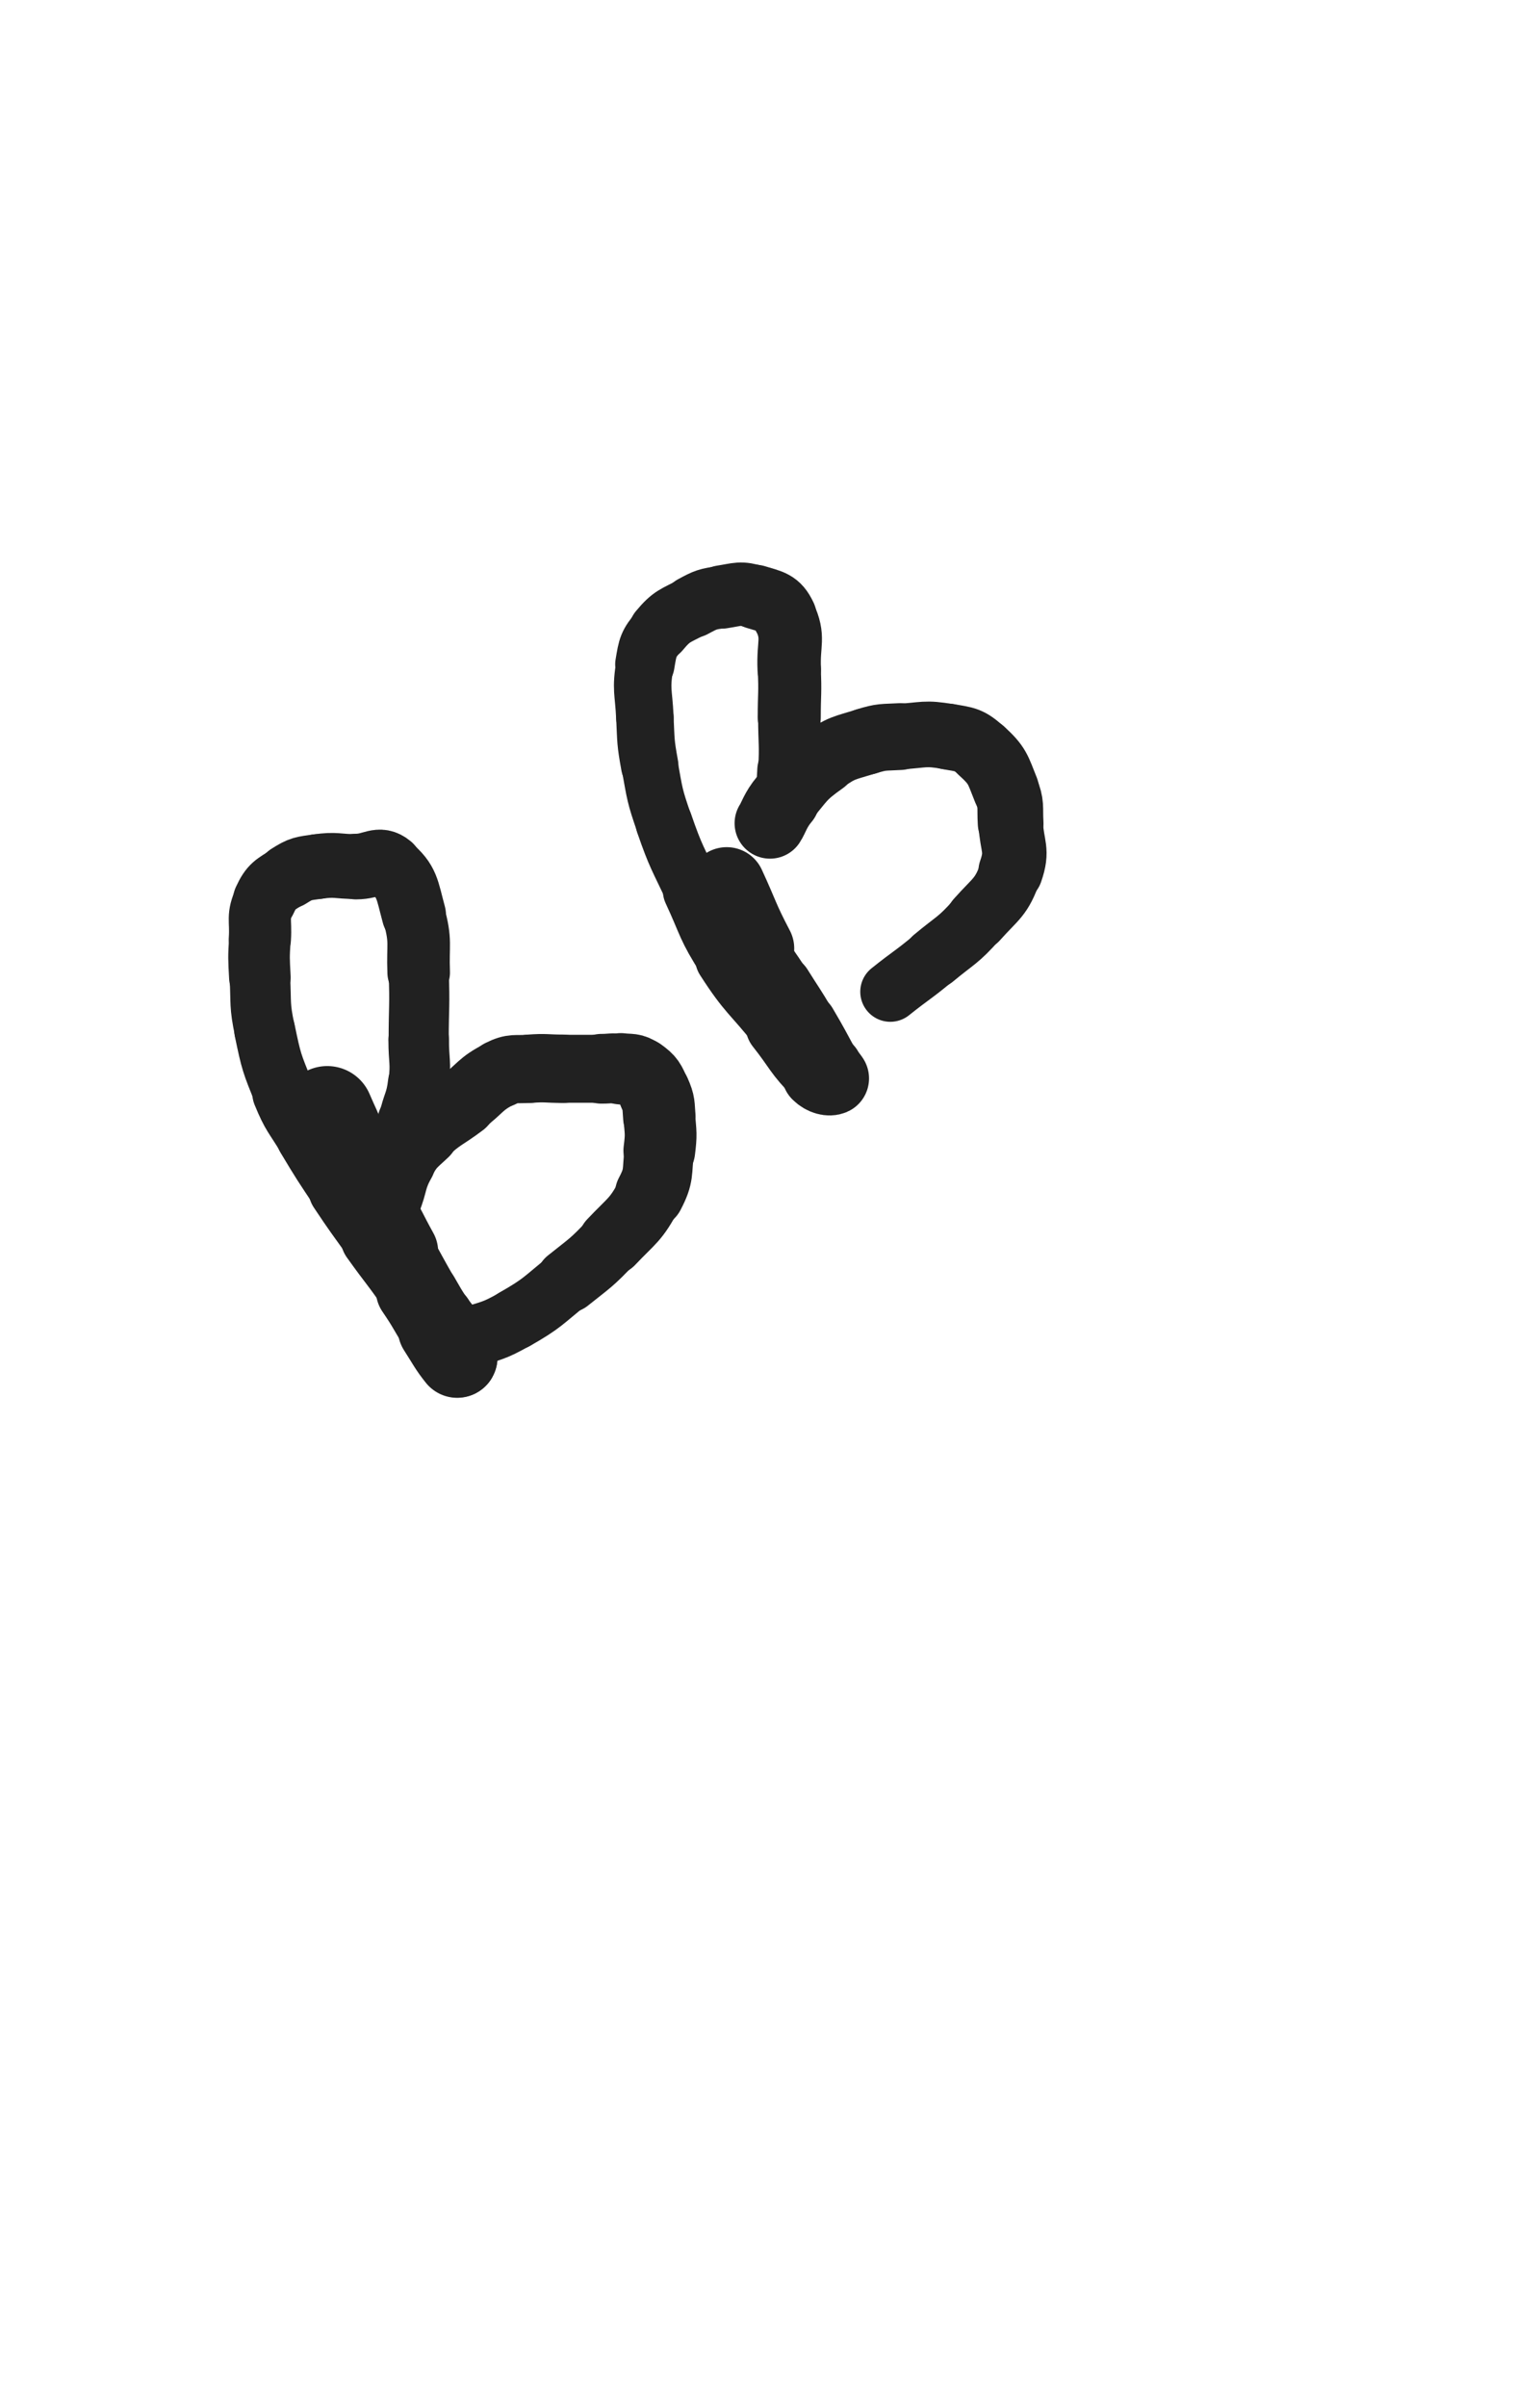 <svg xmlns="http://www.w3.org/2000/svg" xmlns:xlink="http://www.w3.org/1999/xlink" viewBox="0 0 320 500"><path d="M 68.000,231.000 C 69.500,234.500 69.634,234.449 71.000,238.000" stroke-width="19.129" stroke="rgb(33,33,33)" fill="none" stroke-linecap="round"></path><path d="M 71.000,238.000 C 72.134,240.949 71.517,241.246 73.000,244.000" stroke-width="18.060" stroke="rgb(33,33,33)" fill="none" stroke-linecap="round"></path><path d="M 73.000,244.000 C 75.017,247.746 75.724,247.358 78.000,251.000" stroke-width="17.052" stroke="rgb(33,33,33)" fill="none" stroke-linecap="round"></path><path d="M 78.000,251.000 C 80.724,255.358 80.500,255.500 83.000,260.000" stroke-width="16.091" stroke="rgb(33,33,33)" fill="none" stroke-linecap="round"></path><path d="M 83.000,260.000 C 85.500,264.500 85.446,264.531 88.000,269.000" stroke-width="14.692" stroke="rgb(33,33,33)" fill="none" stroke-linecap="round"></path><path d="M 88.000,269.000 C 89.446,271.531 89.455,271.528 91.000,274.000" stroke-width="14.808" stroke="rgb(33,33,33)" fill="none" stroke-linecap="round"></path><path d="M 91.000,274.000 C 91.955,275.528 92.201,275.402 93.000,277.000" stroke-width="15.089" stroke="rgb(33,33,33)" fill="none" stroke-linecap="round"></path><path d="M 93.000,277.000 C 93.701,278.402 93.309,278.618 94.000,280.000" stroke-width="15.355" stroke="rgb(33,33,33)" fill="none" stroke-linecap="round"></path><path d="M 94.000,280.000 C 94.309,280.618 94.707,280.414 95.000,281.000" stroke-width="15.946" stroke="rgb(33,33,33)" fill="none" stroke-linecap="round"></path><path d="M 95.000,281.000 C 95.207,281.414 95.244,282.304 95.000,282.000" stroke-width="16.460" stroke="rgb(33,33,33)" fill="none" stroke-linecap="round"></path><path d="M 95.000,282.000 C 93.244,279.804 92.950,279.033 91.000,276.000" stroke-width="16.694" stroke="rgb(33,33,33)" fill="none" stroke-linecap="round"></path><path d="M 91.000,276.000 C 88.450,272.033 88.662,271.891 86.000,268.000" stroke-width="15.803" stroke="rgb(33,33,33)" fill="none" stroke-linecap="round"></path><path d="M 86.000,268.000 C 82.162,262.391 81.953,262.534 78.000,257.000" stroke-width="14.515" stroke="rgb(33,33,33)" fill="none" stroke-linecap="round"></path><path d="M 78.000,257.000 C 74.453,252.034 74.385,252.077 71.000,247.000" stroke-width="13.872" stroke="rgb(33,33,33)" fill="none" stroke-linecap="round"></path><path d="M 71.000,247.000 C 67.385,241.577 67.353,241.588 64.000,236.000" stroke-width="13.312" stroke="rgb(33,33,33)" fill="none" stroke-linecap="round"></path><path d="M 64.000,236.000 C 61.353,231.588 60.939,231.739 59.000,227.000" stroke-width="13.166" stroke="rgb(33,33,33)" fill="none" stroke-linecap="round"></path><path d="M 59.000,227.000 C 56.439,220.739 56.380,220.622 55.000,214.000" stroke-width="12.653" stroke="rgb(33,33,33)" fill="none" stroke-linecap="round"></path><path d="M 55.000,214.000 C 53.880,208.622 54.290,208.510 54.000,203.000" stroke-width="12.575" stroke="rgb(33,33,33)" fill="none" stroke-linecap="round"></path><path d="M 54.000,203.000 C 53.790,199.010 53.751,198.984 54.000,195.000" stroke-width="12.797" stroke="rgb(33,33,33)" fill="none" stroke-linecap="round"></path><path d="M 54.000,195.000 C 54.251,190.984 53.402,190.463 55.000,187.000" stroke-width="12.925" stroke="rgb(33,33,33)" fill="none" stroke-linecap="round"></path><path d="M 55.000,187.000 C 56.402,183.963 57.097,183.848 60.000,182.000" stroke-width="13.179" stroke="rgb(33,33,33)" fill="none" stroke-linecap="round"></path><path d="M 60.000,182.000 C 62.597,180.348 62.909,180.442 66.000,180.000" stroke-width="13.467" stroke="rgb(33,33,33)" fill="none" stroke-linecap="round"></path><path d="M 66.000,180.000 C 69.909,179.442 70.000,180.000 74.000,180.000" stroke-width="13.474" stroke="rgb(33,33,33)" fill="none" stroke-linecap="round"></path><path d="M 74.000,180.000 C 77.500,180.000 78.690,178.075 81.000,180.000" stroke-width="13.639" stroke="rgb(33,33,33)" fill="none" stroke-linecap="round"></path><path d="M 81.000,180.000 C 84.690,183.075 84.556,184.704 86.000,190.000" stroke-width="13.329" stroke="rgb(33,33,33)" fill="none" stroke-linecap="round"></path><path d="M 86.000,190.000 C 87.556,195.704 86.769,195.989 87.000,202.000" stroke-width="13.005" stroke="rgb(33,33,33)" fill="none" stroke-linecap="round"></path><path d="M 87.000,202.000 C 87.269,208.989 87.000,209.000 87.000,216.000" stroke-width="12.495" stroke="rgb(33,33,33)" fill="none" stroke-linecap="round"></path><path d="M 87.000,216.000 C 87.000,220.500 87.522,220.564 87.000,225.000" stroke-width="12.585" stroke="rgb(33,33,33)" fill="none" stroke-linecap="round"></path><path d="M 87.000,225.000 C 86.522,229.064 85.863,228.972 85.000,233.000" stroke-width="12.782" stroke="rgb(33,33,33)" fill="none" stroke-linecap="round"></path><path d="M 85.000,233.000 C 84.363,235.972 84.796,236.083 84.000,239.000" stroke-width="13.158" stroke="rgb(33,33,33)" fill="none" stroke-linecap="round"></path><path d="M 84.000,239.000 C 83.296,241.583 83.093,241.542 82.000,244.000" stroke-width="13.550" stroke="rgb(33,33,33)" fill="none" stroke-linecap="round"></path><path d="M 82.000,244.000 C 81.093,246.042 80.817,245.957 80.000,248.000" stroke-width="13.983" stroke="rgb(33,33,33)" fill="none" stroke-linecap="round"></path><path d="M 80.000,248.000 C 79.817,248.457 79.843,249.367 80.000,249.000" stroke-width="14.769" stroke="rgb(33,33,33)" fill="none" stroke-linecap="round"></path><path d="M 80.000,249.000 C 81.343,245.867 80.910,244.657 83.000,241.000" stroke-width="15.214" stroke="rgb(33,33,33)" fill="none" stroke-linecap="round"></path><path d="M 83.000,241.000 C 84.910,237.657 85.150,237.631 88.000,235.000" stroke-width="14.926" stroke="rgb(33,33,33)" fill="none" stroke-linecap="round"></path><path d="M 88.000,235.000 C 91.650,231.631 92.000,232.000 96.000,229.000" stroke-width="14.433" stroke="rgb(33,33,33)" fill="none" stroke-linecap="round"></path><path d="M 96.000,229.000 C 100.000,226.000 99.648,225.176 104.000,223.000" stroke-width="13.990" stroke="rgb(33,33,33)" fill="none" stroke-linecap="round"></path><path d="M 104.000,223.000 C 106.648,221.676 106.978,222.232 110.000,222.000" stroke-width="14.166" stroke="rgb(33,33,33)" fill="none" stroke-linecap="round"></path><path d="M 110.000,222.000 C 113.478,221.732 113.500,222.000 117.000,222.000" stroke-width="14.201" stroke="rgb(33,33,33)" fill="none" stroke-linecap="round"></path><path d="M 117.000,222.000 C 121.000,222.000 121.000,222.000 125.000,222.000" stroke-width="14.113" stroke="rgb(33,33,33)" fill="none" stroke-linecap="round"></path><path d="M 125.000,222.000 C 127.000,222.000 127.030,221.754 129.000,222.000" stroke-width="14.486" stroke="rgb(33,33,33)" fill="none" stroke-linecap="round"></path><path d="M 129.000,222.000 C 131.030,222.254 131.418,221.870 133.000,223.000" stroke-width="14.815" stroke="rgb(33,33,33)" fill="none" stroke-linecap="round"></path><path d="M 133.000,223.000 C 134.918,224.370 135.010,224.772 136.000,227.000" stroke-width="14.934" stroke="rgb(33,33,33)" fill="none" stroke-linecap="round"></path><path d="M 136.000,227.000 C 137.010,229.272 136.789,229.471 137.000,232.000" stroke-width="15.058" stroke="rgb(33,33,33)" fill="none" stroke-linecap="round"></path><path d="M 137.000,232.000 C 137.289,235.471 137.432,235.547 137.000,239.000" stroke-width="14.910" stroke="rgb(33,33,33)" fill="none" stroke-linecap="round"></path><path d="M 137.000,239.000 C 136.432,243.547 137.093,244.023 135.000,248.000" stroke-width="14.446" stroke="rgb(33,33,33)" fill="none" stroke-linecap="round"></path><path d="M 135.000,248.000 C 132.093,253.523 131.381,253.362 127.000,258.000" stroke-width="13.756" stroke="rgb(33,33,33)" fill="none" stroke-linecap="round"></path><path d="M 127.000,258.000 C 122.881,262.362 122.696,262.243 118.000,266.000" stroke-width="13.328" stroke="rgb(33,33,33)" fill="none" stroke-linecap="round"></path><path d="M 118.000,266.000 C 112.696,270.243 112.860,270.652 107.000,274.000" stroke-width="12.772" stroke="rgb(33,33,33)" fill="none" stroke-linecap="round"></path><path d="M 107.000,274.000 C 102.360,276.652 102.097,276.301 97.000,278.000" stroke-width="12.695" stroke="rgb(33,33,33)" fill="none" stroke-linecap="round"></path><path d="M 151.000,184.000 C 154.000,190.500 153.685,190.670 157.000,197.000" stroke-width="16.067" stroke="rgb(33,33,33)" fill="none" stroke-linecap="round"></path><path d="M 157.000,197.000 C 159.185,201.170 159.500,201.000 162.000,205.000" stroke-width="13.299" stroke="rgb(33,33,33)" fill="none" stroke-linecap="round"></path><path d="M 162.000,205.000 C 164.500,209.000 164.609,208.936 167.000,213.000" stroke-width="13.673" stroke="rgb(33,33,33)" fill="none" stroke-linecap="round"></path><path d="M 167.000,213.000 C 169.609,217.436 169.535,217.481 172.000,222.000" stroke-width="13.992" stroke="rgb(33,33,33)" fill="none" stroke-linecap="round"></path><path d="M 172.000,222.000 C 172.535,222.981 173.414,223.793 173.000,224.000" stroke-width="14.545" stroke="rgb(33,33,33)" fill="none" stroke-linecap="round"></path><path d="M 173.000,224.000 C 172.414,224.293 171.089,224.089 170.000,223.000" stroke-width="15.153" stroke="rgb(33,33,33)" fill="none" stroke-linecap="round"></path><path d="M 170.000,223.000 C 165.589,218.589 165.974,218.020 162.000,213.000" stroke-width="14.169" stroke="rgb(33,33,33)" fill="none" stroke-linecap="round"></path><path d="M 162.000,213.000 C 156.474,206.020 155.789,206.450 151.000,199.000" stroke-width="13.139" stroke="rgb(33,33,33)" fill="none" stroke-linecap="round"></path><path d="M 151.000,199.000 C 146.789,192.450 147.294,192.095 144.000,185.000" stroke-width="12.523" stroke="rgb(33,33,33)" fill="none" stroke-linecap="round"></path><path d="M 144.000,185.000 C 140.794,178.095 140.483,178.174 138.000,171.000" stroke-width="11.833" stroke="rgb(33,33,33)" fill="none" stroke-linecap="round"></path><path d="M 138.000,171.000 C 135.983,165.174 136.103,165.069 135.000,159.000" stroke-width="11.749" stroke="rgb(33,33,33)" fill="none" stroke-linecap="round"></path><path d="M 135.000,159.000 C 134.103,154.069 134.239,154.013 134.000,149.000" stroke-width="11.932" stroke="rgb(33,33,33)" fill="none" stroke-linecap="round"></path><path d="M 134.000,149.000 C 133.739,143.513 133.114,143.318 134.000,138.000" stroke-width="11.945" stroke="rgb(33,33,33)" fill="none" stroke-linecap="round"></path><path d="M 134.000,138.000 C 134.614,134.318 134.652,133.818 137.000,131.000" stroke-width="12.342" stroke="rgb(33,33,33)" fill="none" stroke-linecap="round"></path><path d="M 137.000,131.000 C 139.652,127.818 140.254,128.017 144.000,126.000" stroke-width="12.667" stroke="rgb(33,33,33)" fill="none" stroke-linecap="round"></path><path d="M 144.000,126.000 C 146.754,124.517 146.915,124.475 150.000,124.000" stroke-width="12.954" stroke="rgb(33,33,33)" fill="none" stroke-linecap="round"></path><path d="M 150.000,124.000 C 153.415,123.475 153.798,123.015 157.000,124.000" stroke-width="13.166" stroke="rgb(33,33,33)" fill="none" stroke-linecap="round"></path><path d="M 157.000,124.000 C 160.298,125.015 161.618,125.038 163.000,128.000" stroke-width="13.364" stroke="rgb(33,33,33)" fill="none" stroke-linecap="round"></path><path d="M 163.000,128.000 C 165.118,132.538 163.738,133.489 164.000,139.000" stroke-width="13.192" stroke="rgb(33,33,33)" fill="none" stroke-linecap="round"></path><path d="M 164.000,139.000 C 164.238,143.989 164.000,144.000 164.000,149.000" stroke-width="13.101" stroke="rgb(33,33,33)" fill="none" stroke-linecap="round"></path><path d="M 164.000,149.000 C 164.000,154.500 164.322,154.527 164.000,160.000" stroke-width="12.932" stroke="rgb(33,33,33)" fill="none" stroke-linecap="round"></path><path d="M 164.000,160.000 C 163.822,163.027 163.942,163.175 163.000,166.000" stroke-width="13.285" stroke="rgb(33,33,33)" fill="none" stroke-linecap="round"></path><path d="M 163.000,166.000 C 162.442,167.675 161.926,167.457 161.000,169.000" stroke-width="13.504" stroke="rgb(33,33,33)" fill="none" stroke-linecap="round"></path><path d="M 161.000,169.000 C 160.426,169.957 159.723,171.416 160.000,171.000" stroke-width="14.201" stroke="rgb(33,33,33)" fill="none" stroke-linecap="round"></path><path d="M 160.000,171.000 C 160.723,169.916 161.129,168.211 163.000,166.000" stroke-width="14.715" stroke="rgb(33,33,33)" fill="none" stroke-linecap="round"></path><path d="M 163.000,166.000 C 166.629,161.711 166.456,161.208 171.000,158.000" stroke-width="14.121" stroke="rgb(33,33,33)" fill="none" stroke-linecap="round"></path><path d="M 171.000,158.000 C 174.956,155.208 175.343,155.455 180.000,154.000" stroke-width="13.841" stroke="rgb(33,33,33)" fill="none" stroke-linecap="round"></path><path d="M 180.000,154.000 C 183.343,152.955 183.479,153.207 187.000,153.000" stroke-width="13.881" stroke="rgb(33,33,33)" fill="none" stroke-linecap="round"></path><path d="M 187.000,153.000 C 191.979,152.707 192.175,152.148 197.000,153.000" stroke-width="13.639" stroke="rgb(33,33,33)" fill="none" stroke-linecap="round"></path><path d="M 197.000,153.000 C 200.675,153.648 201.320,153.543 204.000,156.000" stroke-width="13.707" stroke="rgb(33,33,33)" fill="none" stroke-linecap="round"></path><path d="M 204.000,156.000 C 207.320,159.043 207.285,159.713 209.000,164.000" stroke-width="13.797" stroke="rgb(33,33,33)" fill="none" stroke-linecap="round"></path><path d="M 209.000,164.000 C 210.285,167.213 209.793,167.479 210.000,171.000" stroke-width="13.656" stroke="rgb(33,33,33)" fill="none" stroke-linecap="round"></path><path d="M 210.000,171.000 C 210.293,175.979 211.576,176.497 210.000,181.000" stroke-width="13.399" stroke="rgb(33,33,33)" fill="none" stroke-linecap="round"></path><path d="M 210.000,181.000 C 208.076,186.497 207.027,186.469 203.000,191.000" stroke-width="12.883" stroke="rgb(33,33,33)" fill="none" stroke-linecap="round"></path><path d="M 203.000,191.000 C 199.027,195.469 198.623,195.148 194.000,199.000" stroke-width="12.663" stroke="rgb(33,33,33)" fill="none" stroke-linecap="round"></path><path d="M 194.000,199.000 C 189.623,202.648 189.451,202.439 185.000,206.000" stroke-width="12.486" stroke="rgb(33,33,33)" fill="none" stroke-linecap="round"></path></svg>